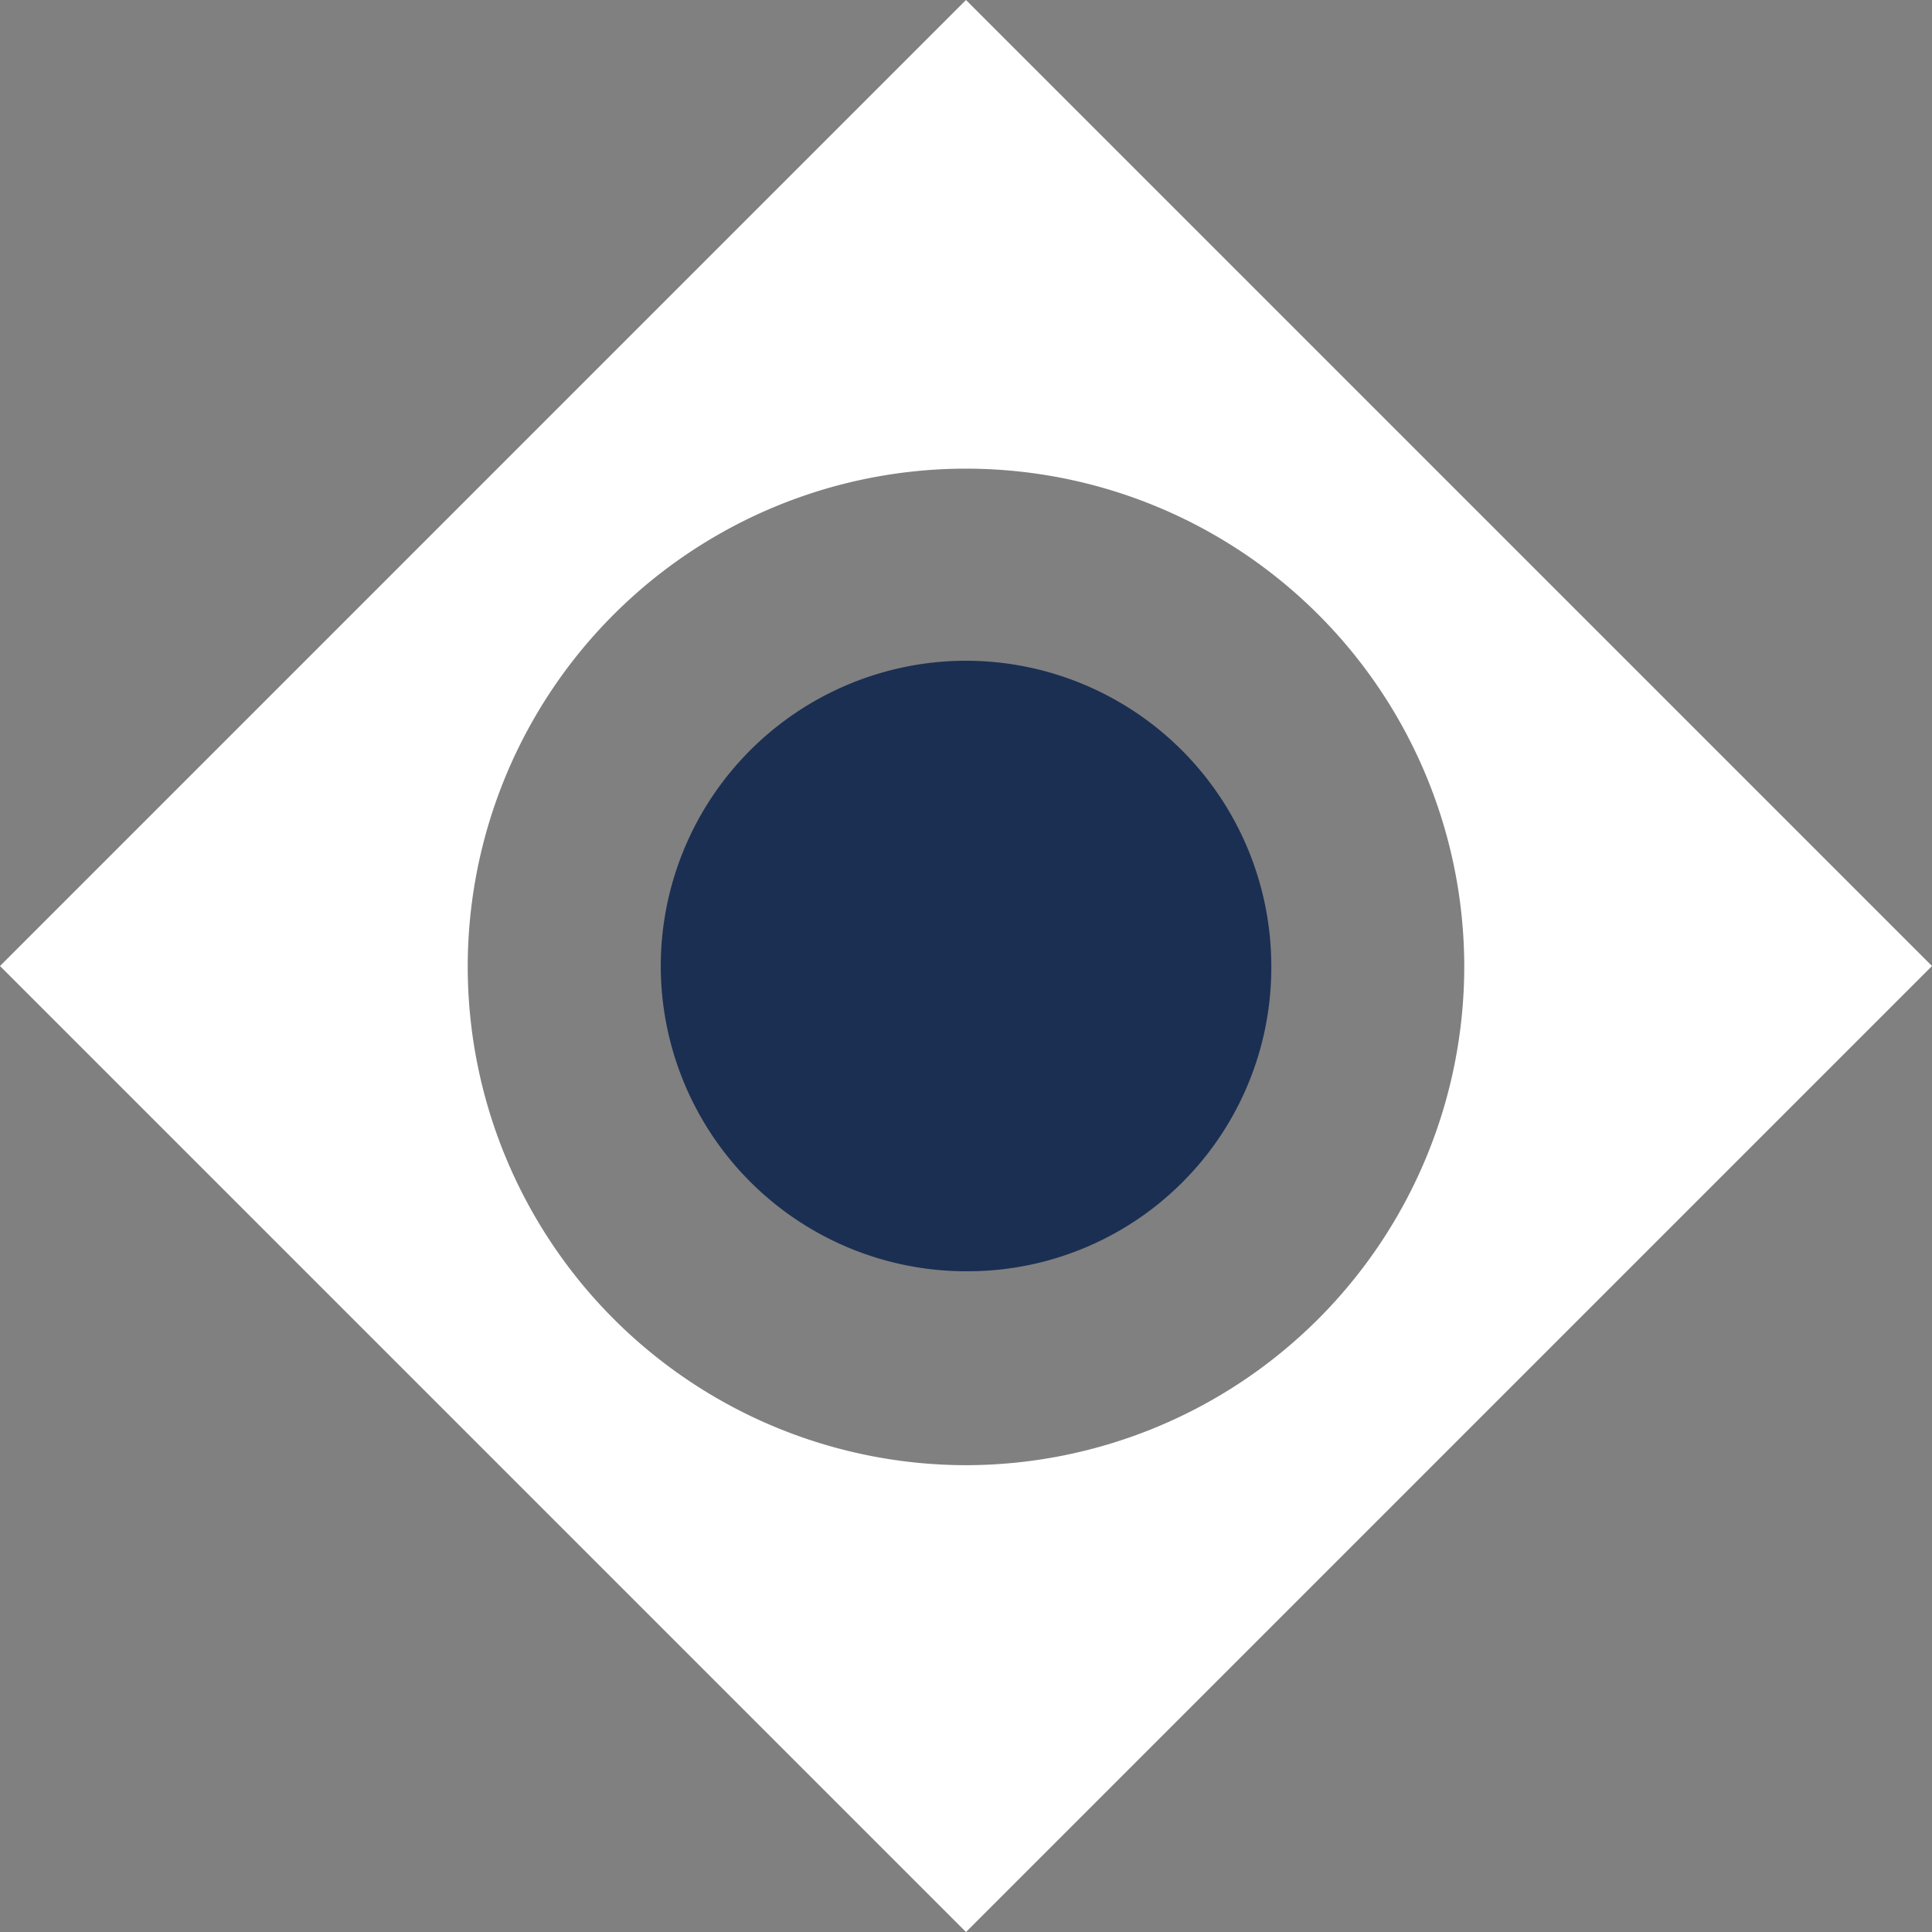 <svg xmlns="http://www.w3.org/2000/svg" width="95.211" height="95.212" viewBox="0 0 95.211 95.212"><rect x="0" y="0" width="95.211" height="95.212" fill="#808080" stroke="none"/><g transform="translate(0 0)"><path d="M-3047.188-589.194l-47.606-47.606h0l-47.605,47.606,47.605,47.606h0Zm-47.606,24.6a24.583,24.583,0,0,1-24.555-24.555,24.552,24.552,0,0,1,24.555-24.555,24.553,24.553,0,0,1,24.555,24.555,24.583,24.583,0,0,1-24.555,24.555" transform="translate(3142.399 636.8)" fill="#fff"/><path d="M-3045.212-554.656a15.057,15.057,0,0,0-15.044-15.044,15.057,15.057,0,0,0-15.044,15.044,15.057,15.057,0,0,0,15.044,15.044h0a14.964,14.964,0,0,0,15.044-15.044h0" transform="translate(3107.863 602.262)" fill="#1b2f53"/></g></svg>
